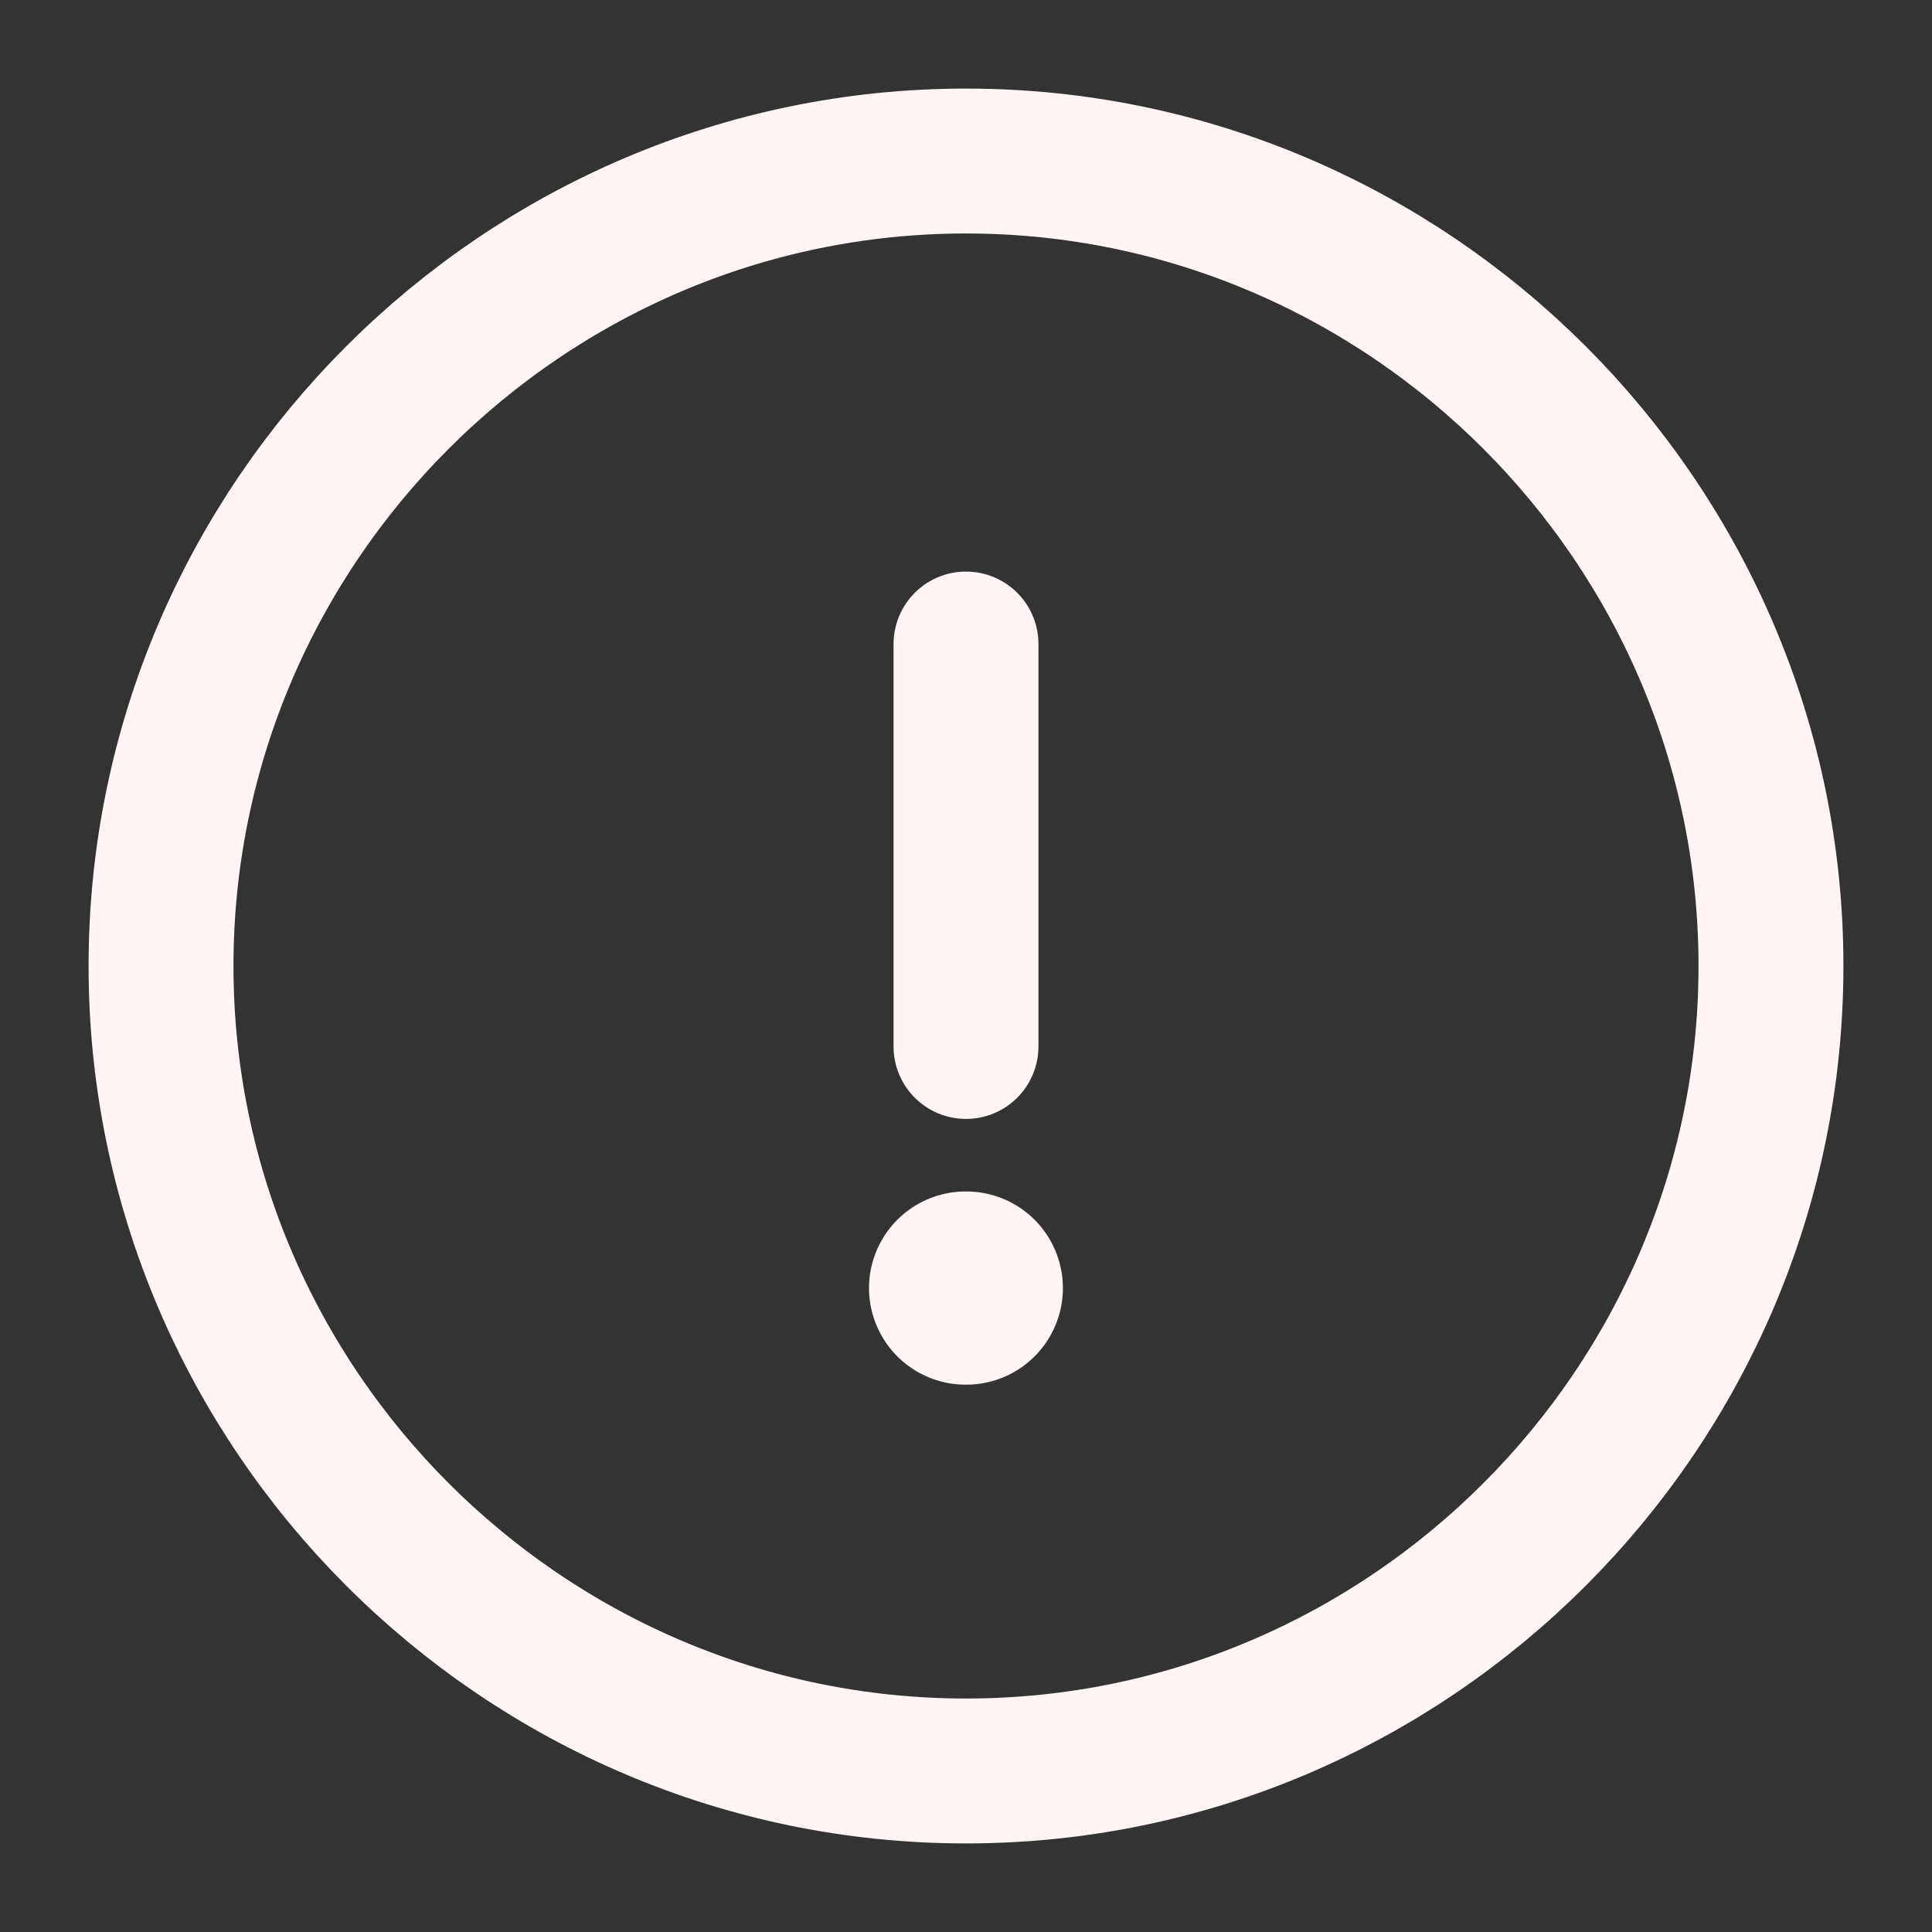 <svg width="20" height="20" viewBox="0 0 20 20" fill="none" xmlns="http://www.w3.org/2000/svg">
<rect x="0" y="0" width="20" height="20" fill="#333333" stroke="none"/>
<path d="M10 18.333C14.583 18.333 18.333 14.583 18.333 10C18.333 5.417 14.583 1.667 10 1.667C5.417 1.667 1.667 5.417 1.667 10C1.667 14.583 5.417 18.333 10 18.333Z" stroke="#FFF5F5" stroke-width="1.5" stroke-linecap="round" stroke-linejoin="round"/>
<path d="M10 6.667V10.833" stroke="#FFF5F5" stroke-width="1.5" stroke-linecap="round" stroke-linejoin="round"/>
<path d="M9.996 13.334H10.003" stroke="#FFF5F5" stroke-width="2" stroke-linecap="round" stroke-linejoin="round"/>
</svg>
